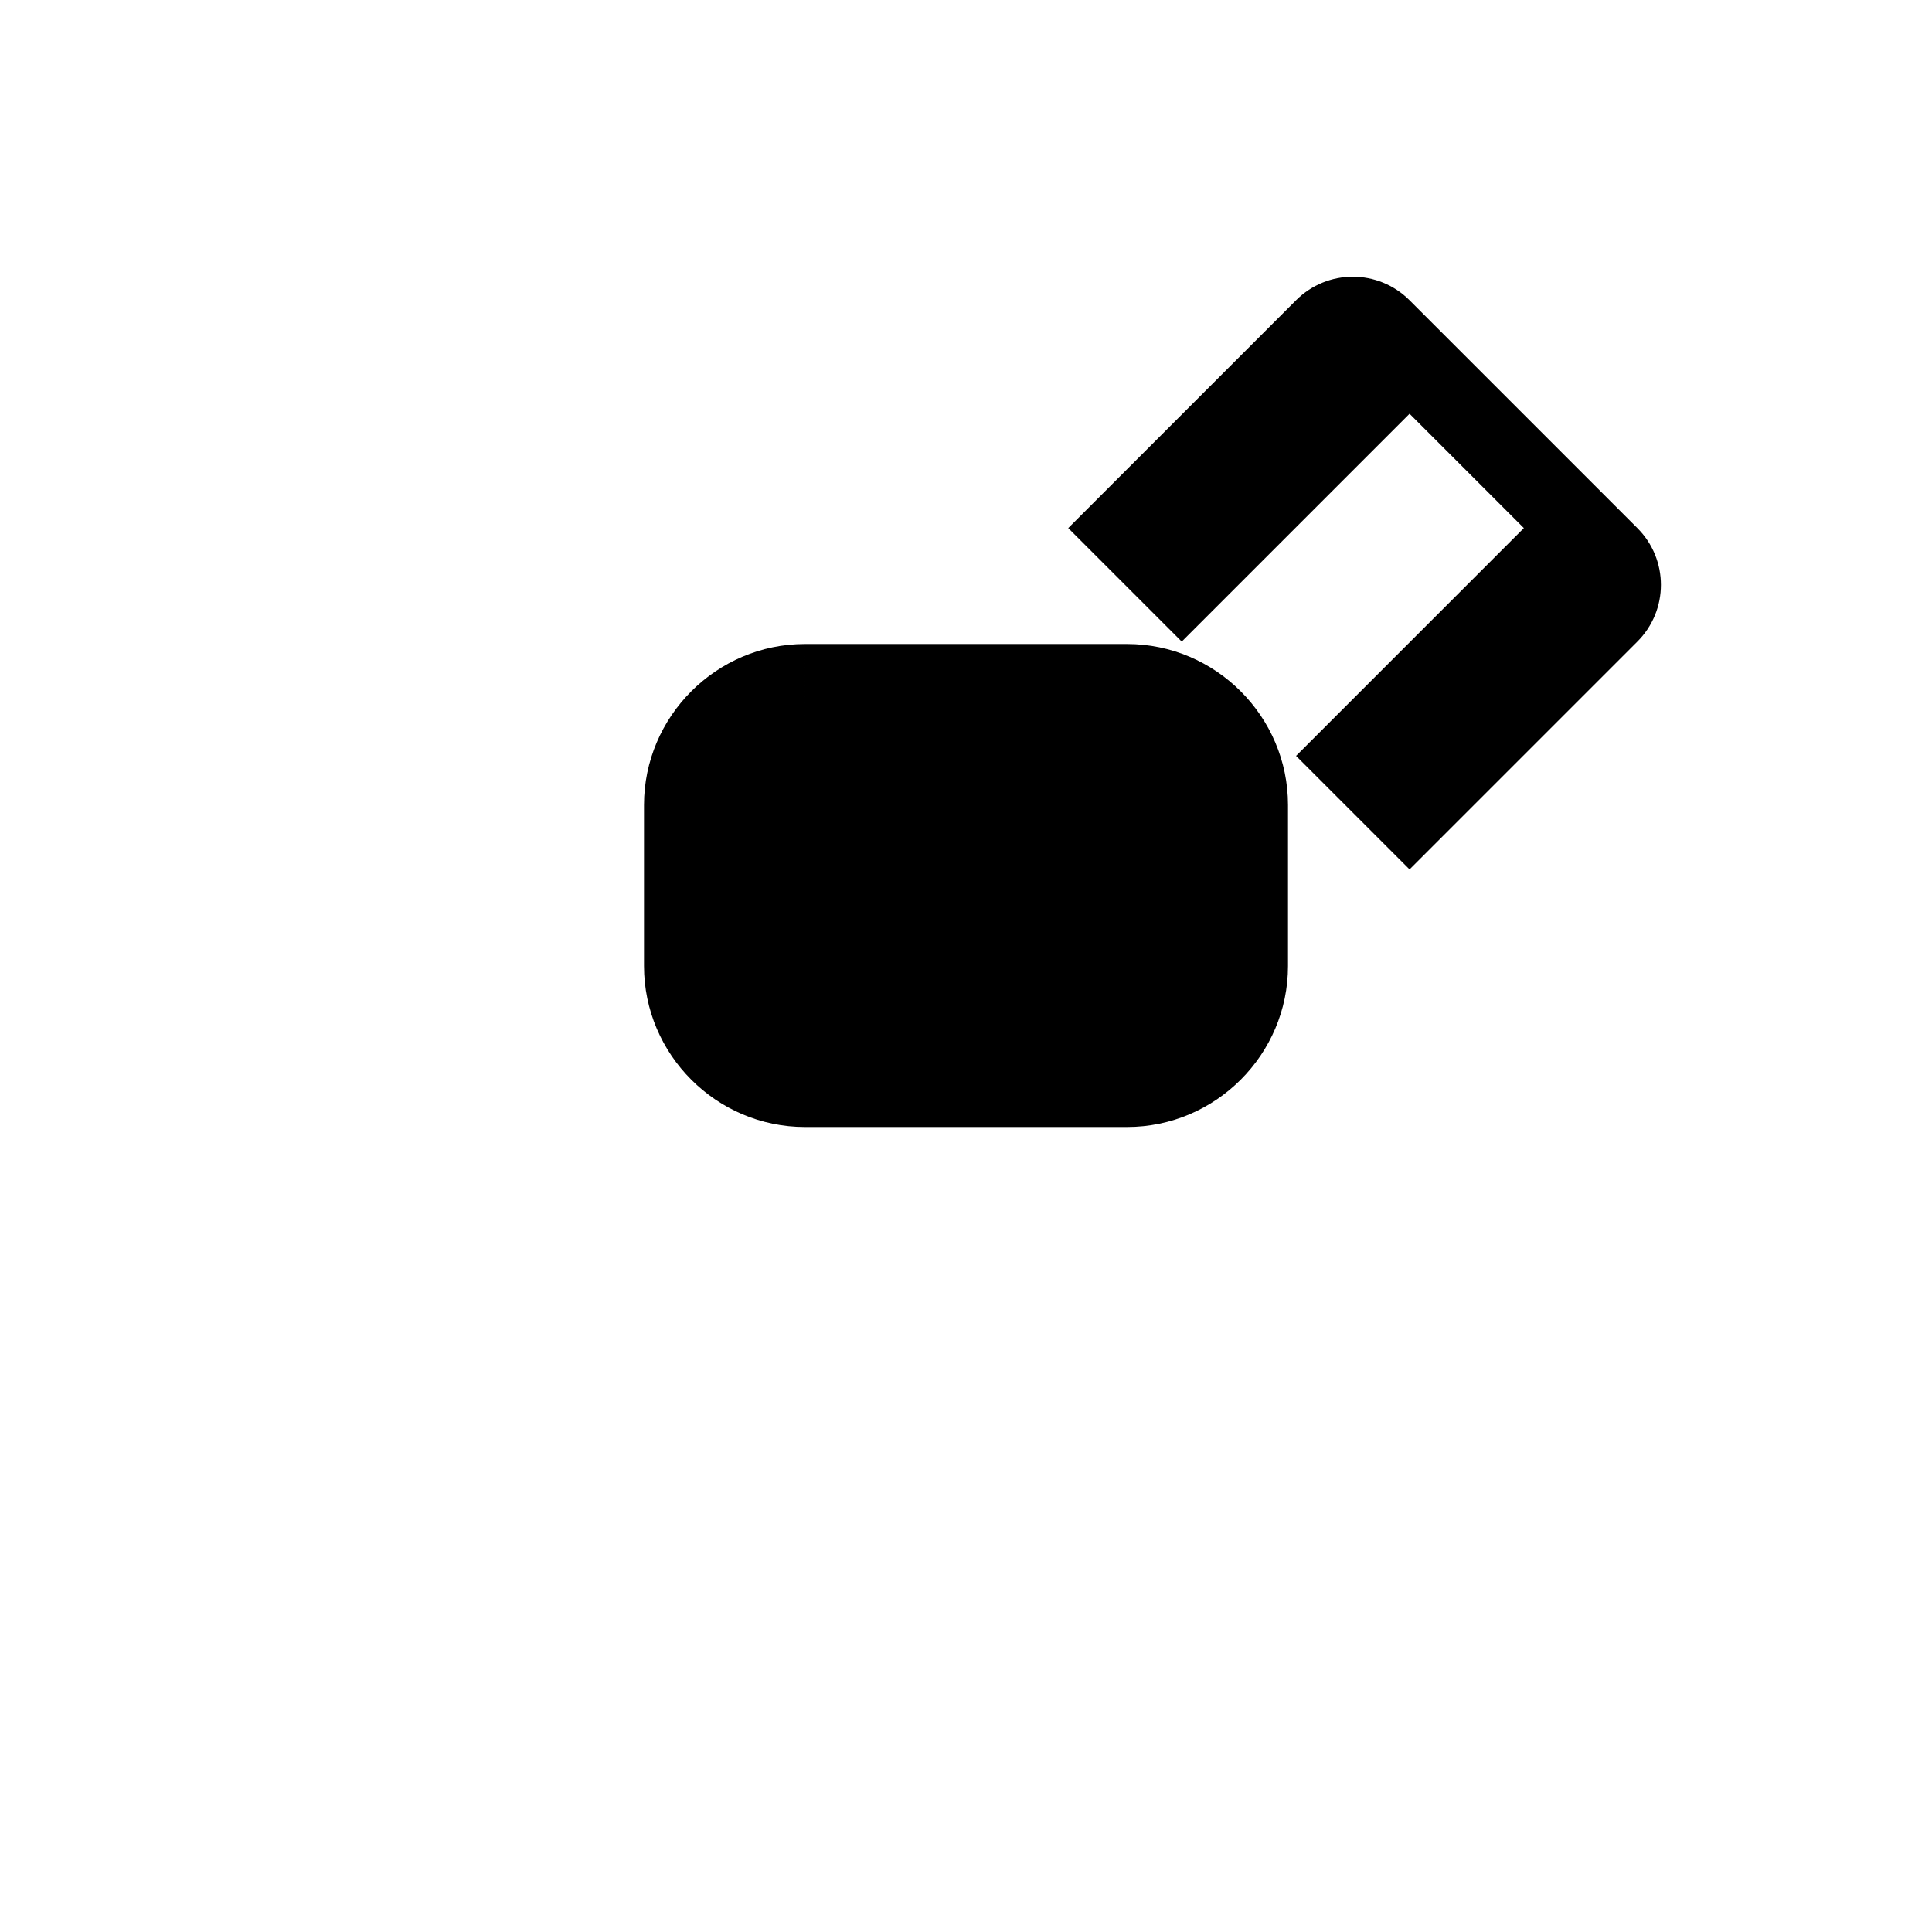 <svg xmlns="http://www.w3.org/2000/svg" viewBox="0 0 24 24" width="24" height="24" fill="black">
  <path d="M10 14c-1.1 0-2-.9-2-2v-2c0-1.1.9-2 2-2h4c1.1 0 2 .9 2 2v2c0 1.1-.9 2-2 2h-4zm0-6h4V8h-4v2zm8.93-1.44l-2.83 2.83 1.41 1.41 2.83-2.83c.39-.39.39-1.02 0-1.41l-2.83-2.83c-.39-.39-1.02-.39-1.41 0l-2.83 2.83 1.41 1.41 2.83-2.83z"/>
</svg>
